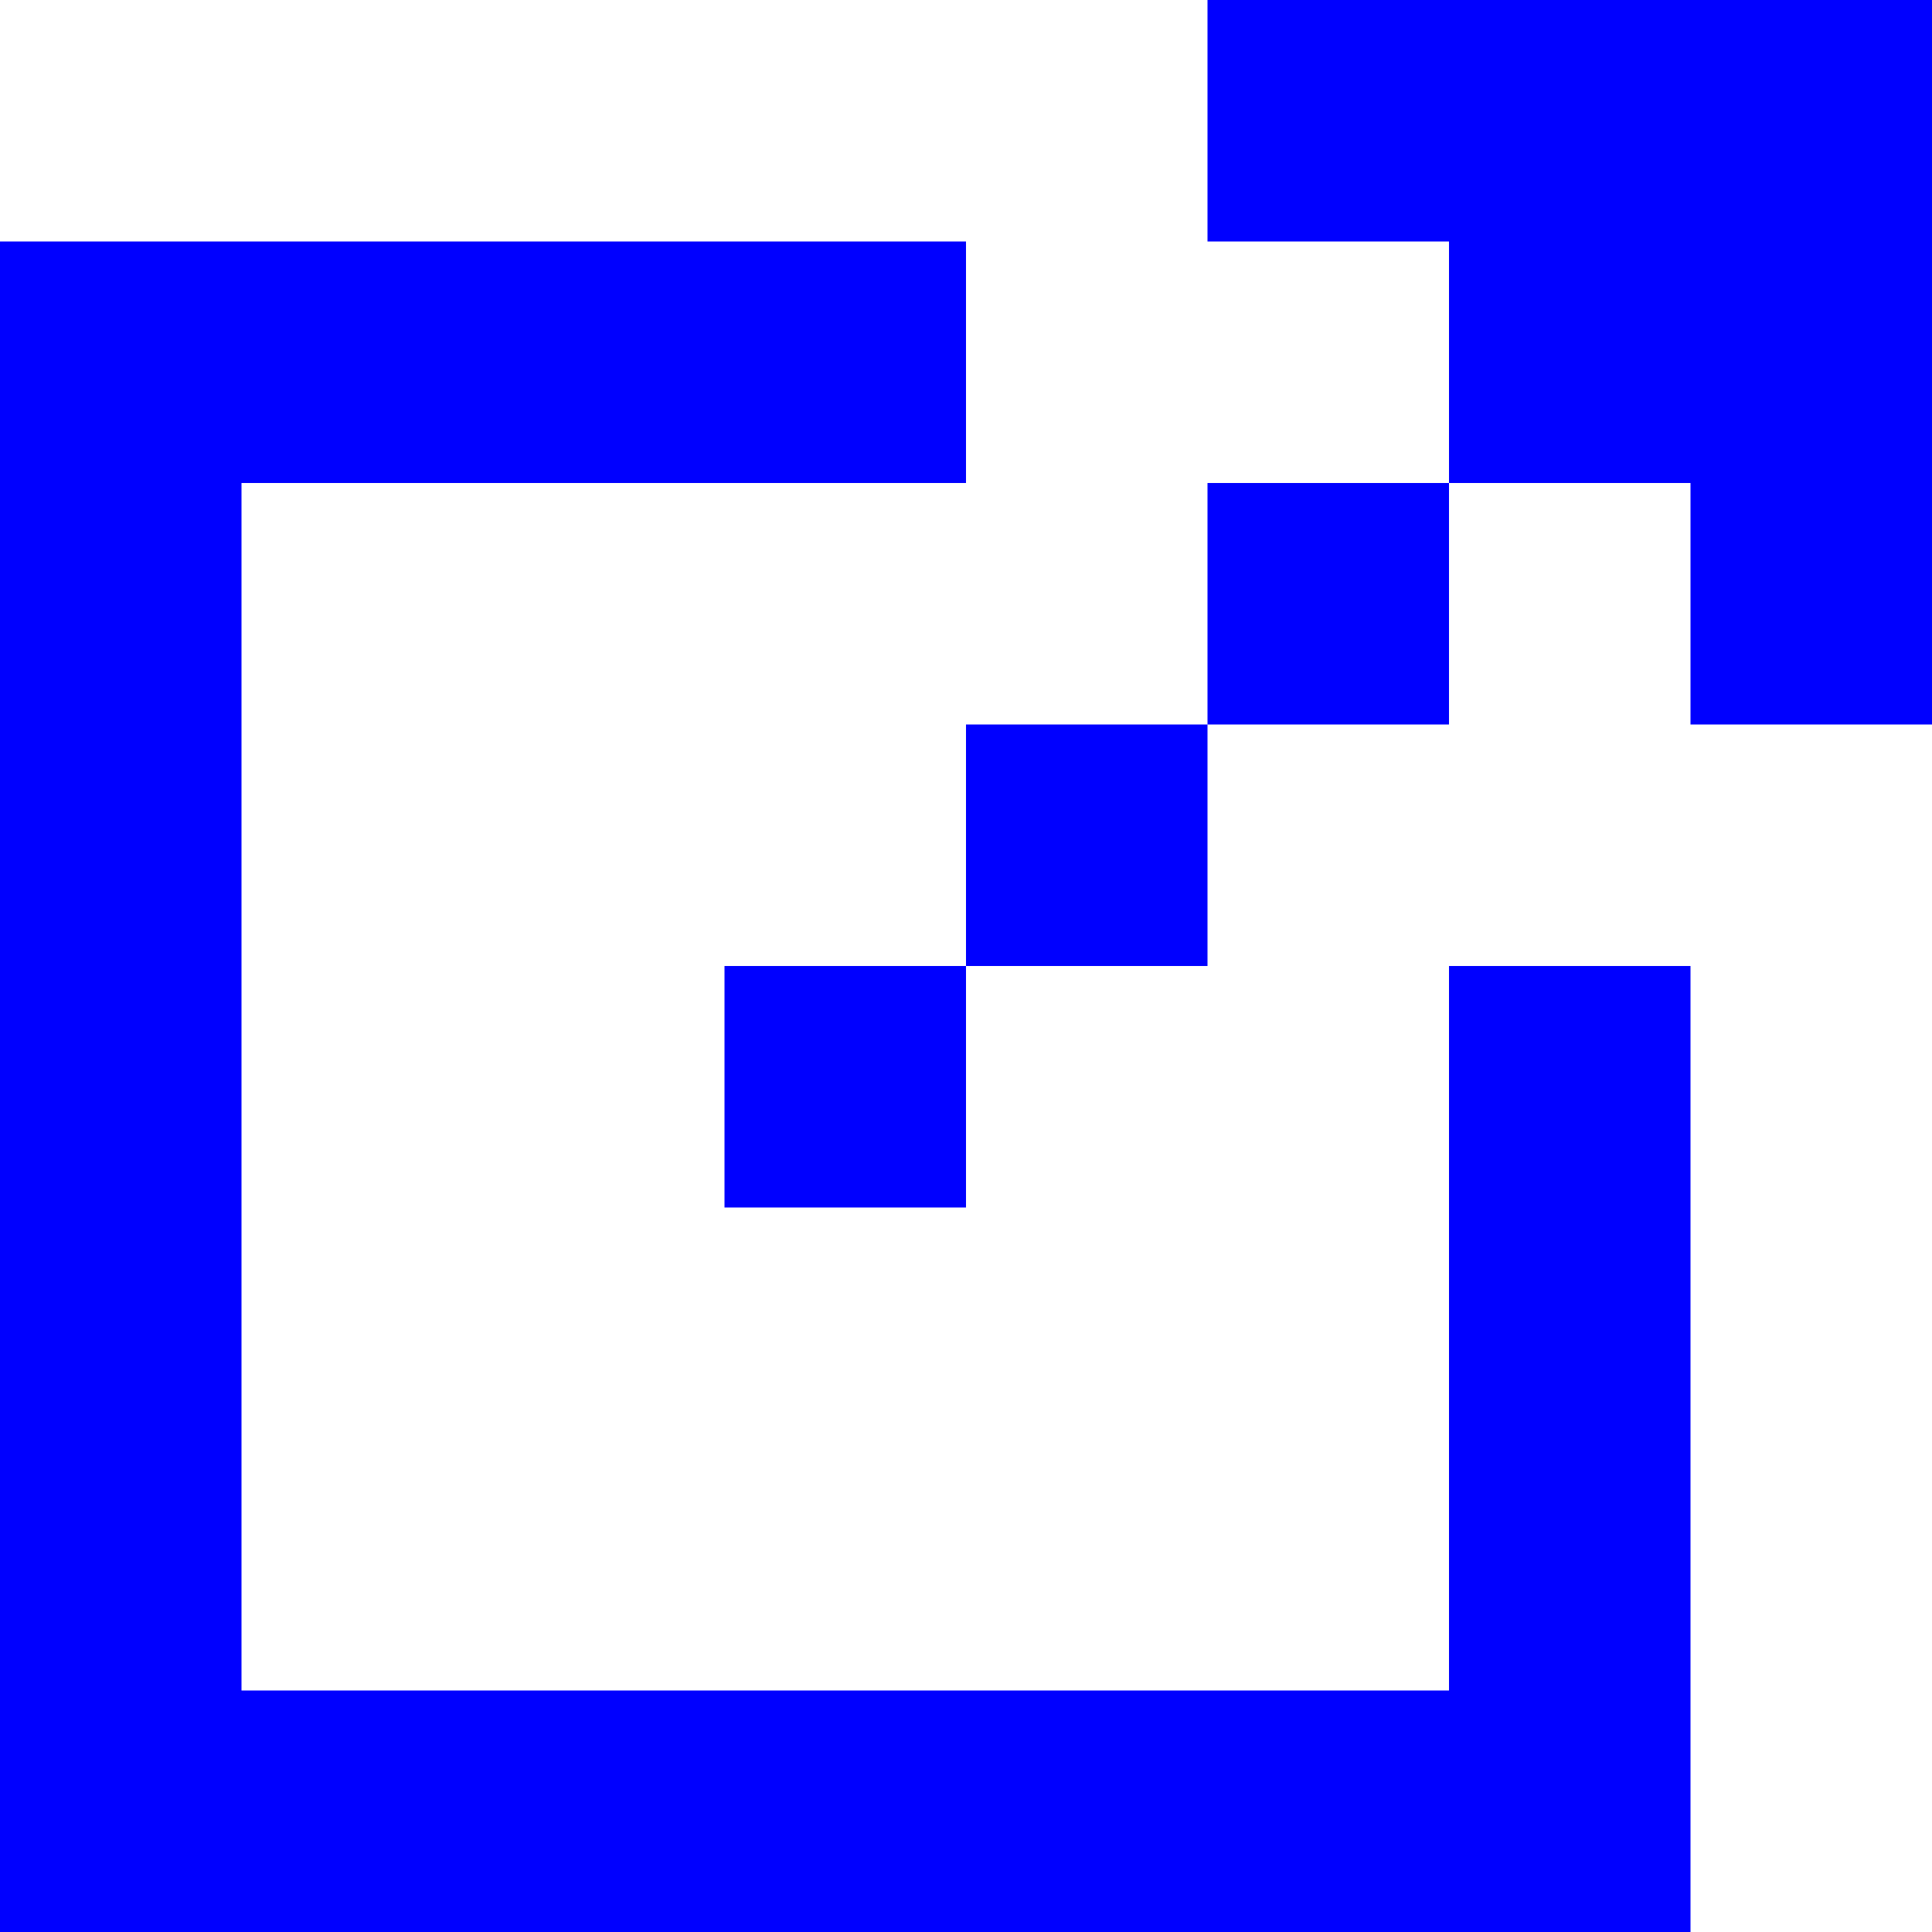 
<svg xmlns="http://www.w3.org/2000/svg" version="1.1" xmlns:xlink="http://www.w3.org/1999/xlink" preserveAspectRatio="none" x="0px" y="0px" width="64px" height="64px" viewBox="0 0 64 64">
<defs>
<g id="Layer0_0_FILL">
<path fill="#0000FF" stroke="none" d="
M 64 24
L 64 0 40 0 40 8 48 8 48 16 56 16 56 24 64 24
M 32 32
L 24 32 24 40 32 40 32 32
M 40 24
L 32 24 32 32 40 32 40 24
M 48 24
L 48 16 40 16 40 24 48 24
M 56 32
L 48 32 48 56 8 56 8 16 32 16 32 8 0 8 0 64 56 64 56 32 Z"/>
</g>
</defs>

<g transform="matrix( 1, 0, 0, 1, 0,0) ">
<use xlink:href="#Layer0_0_FILL"/>
</g>
</svg>
